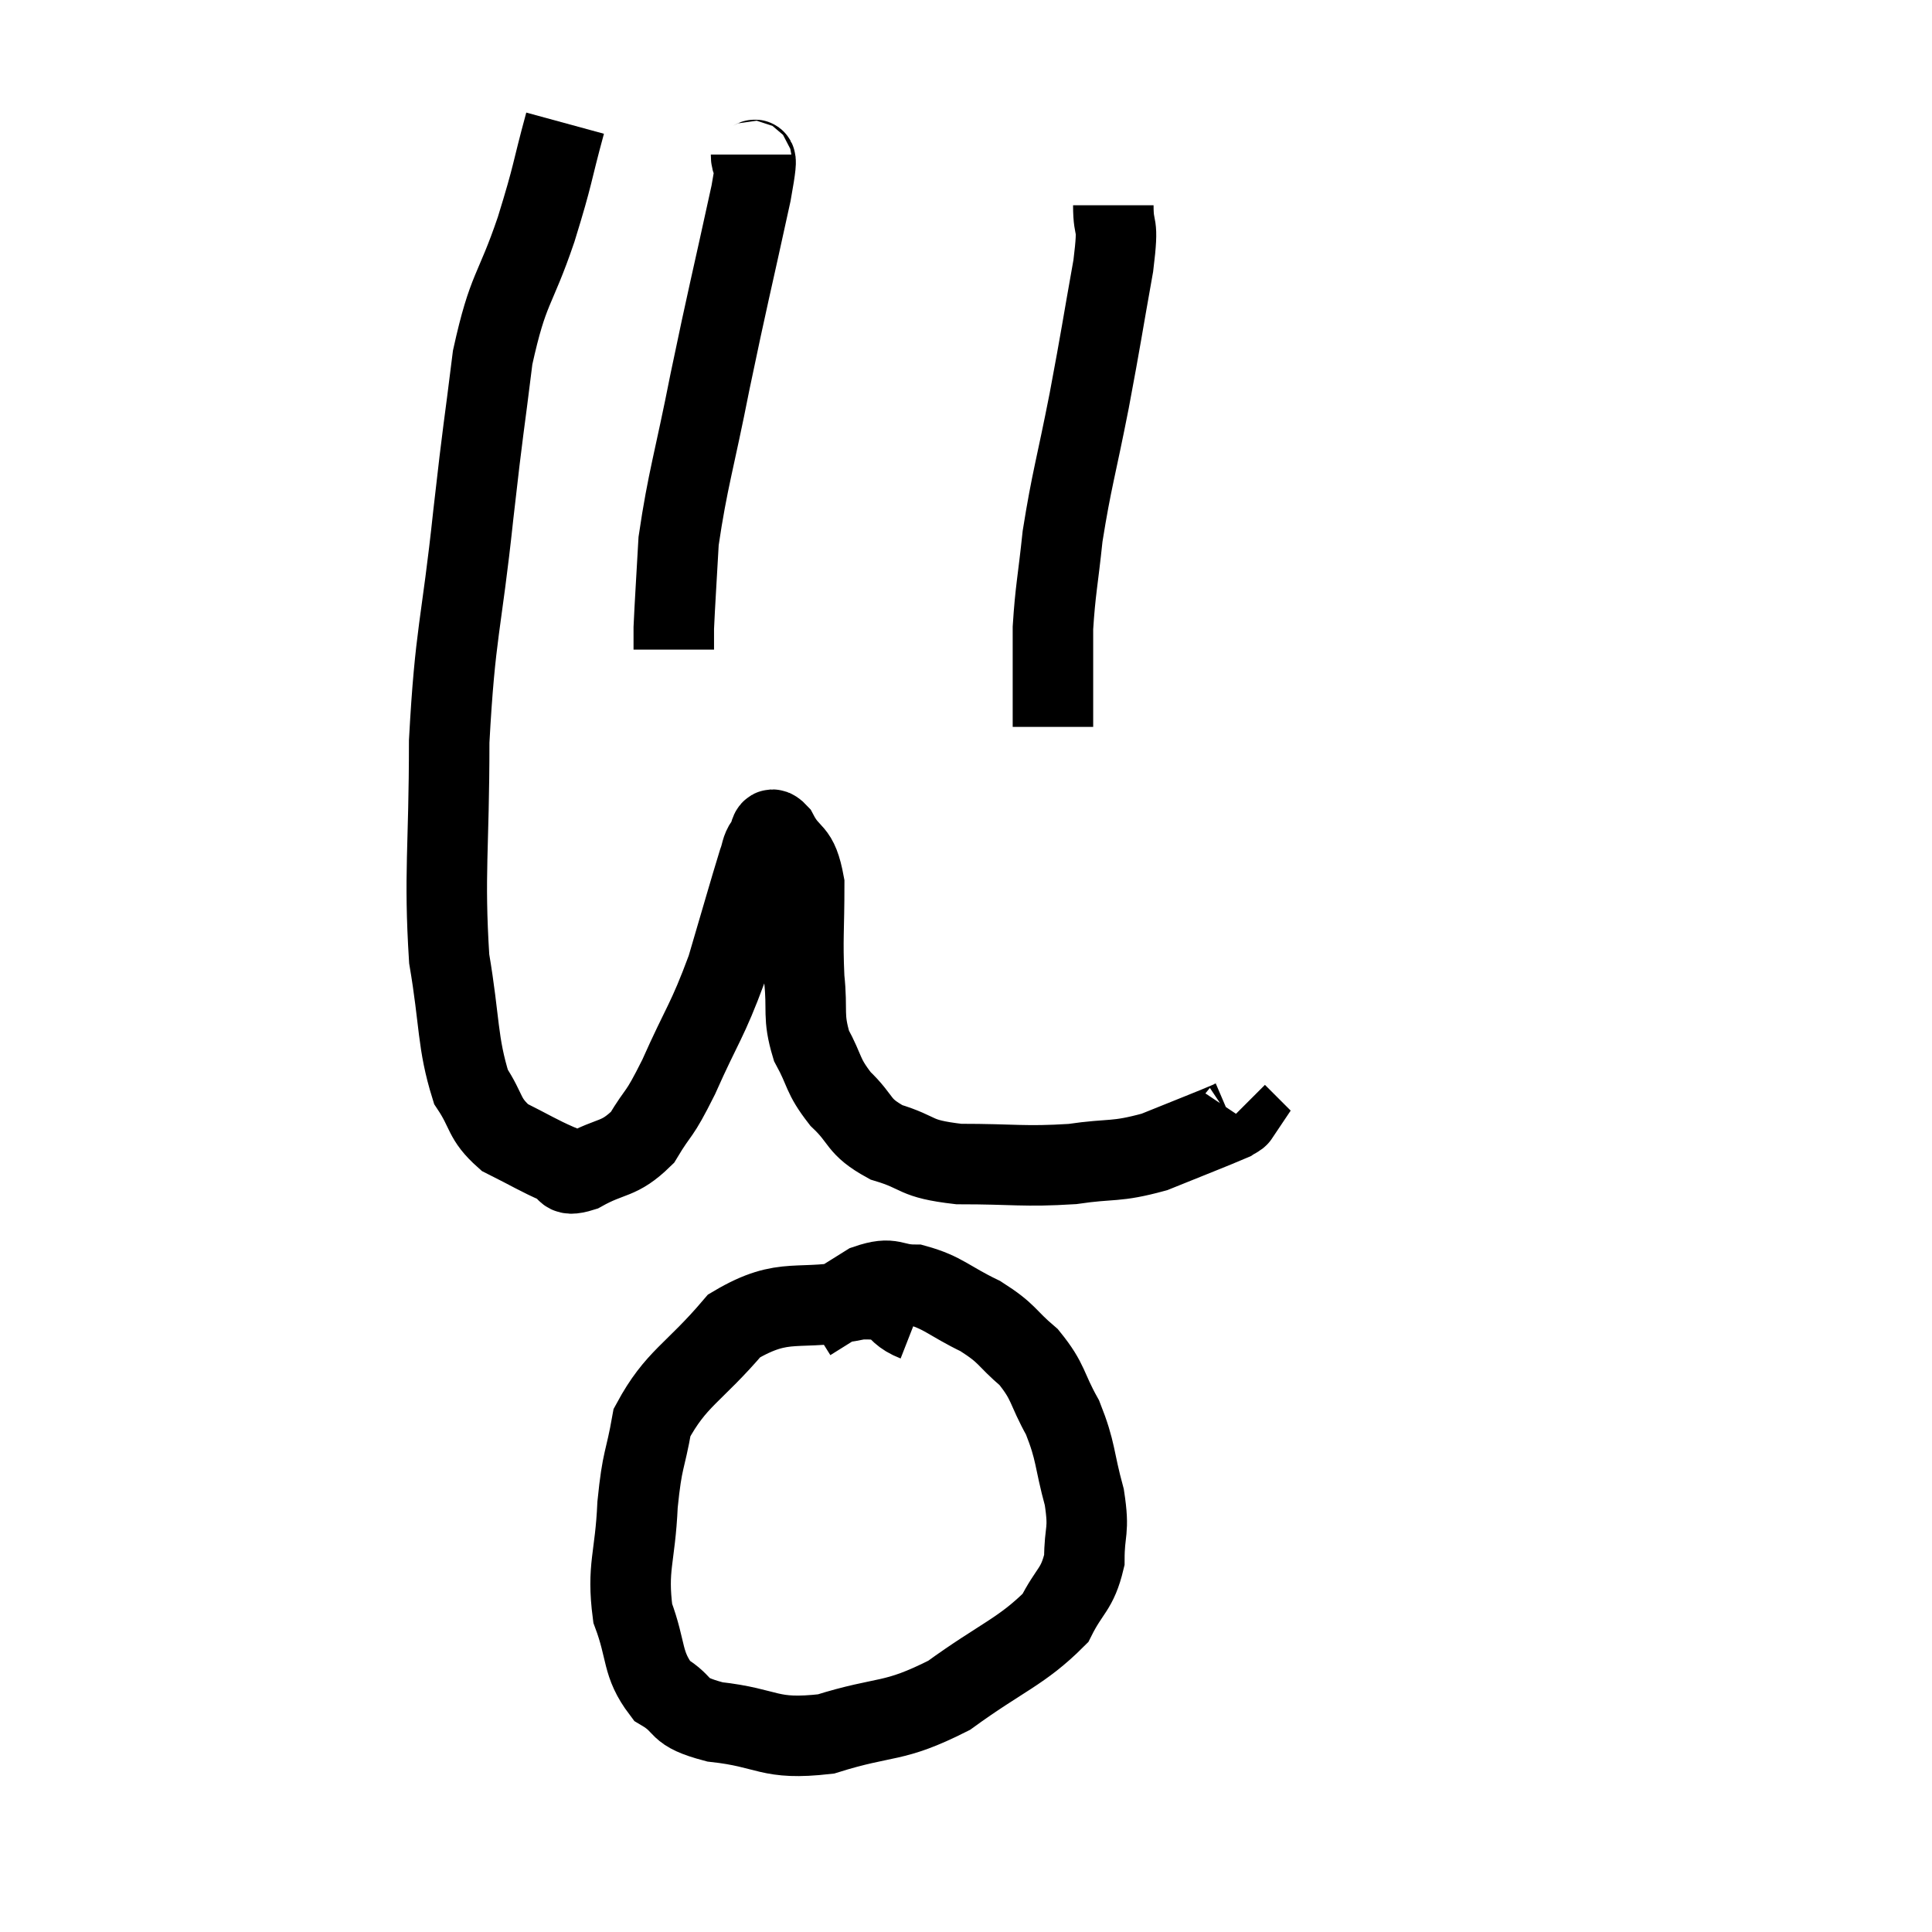 <svg width="48" height="48" viewBox="0 0 48 48" xmlns="http://www.w3.org/2000/svg"><path d="M 14.04 3.06 C 13.68 4.38, 13.77 4.245, 13.32 5.7 C 12.78 7.29, 12.63 7.11, 12.24 8.88 C 12 10.83, 12.03 10.395, 11.76 12.78 C 11.46 15.6, 11.31 15.66, 11.16 18.42 C 11.16 21.12, 11.025 21.675, 11.16 23.82 C 11.43 25.41, 11.355 25.89, 11.7 27 C 12.12 27.63, 12 27.78, 12.54 28.26 C 13.2 28.59, 13.38 28.71, 13.86 28.92 C 14.16 29.01, 13.935 29.265, 14.46 29.1 C 15.21 28.68, 15.36 28.845, 15.96 28.26 C 16.41 27.51, 16.335 27.81, 16.86 26.76 C 17.46 25.41, 17.565 25.395, 18.06 24.06 C 18.45 22.74, 18.6 22.2, 18.84 21.42 C 18.93 21.18, 18.9 21.12, 19.02 20.94 C 19.17 20.82, 19.08 20.445, 19.32 20.7 C 19.65 21.33, 19.815 21.06, 19.98 21.96 C 19.98 23.13, 19.935 23.295, 19.98 24.3 C 20.07 25.14, 19.935 25.23, 20.16 25.98 C 20.52 26.64, 20.415 26.7, 20.88 27.3 C 21.45 27.84, 21.285 27.975, 22.02 28.38 C 22.92 28.65, 22.665 28.785, 23.82 28.92 C 25.23 28.92, 25.425 28.995, 26.64 28.92 C 27.66 28.77, 27.69 28.89, 28.68 28.62 C 29.64 28.23, 30.075 28.065, 30.6 27.84 C 30.69 27.78, 30.75 27.765, 30.78 27.72 L 30.72 27.66" fill="none" stroke="black" stroke-width="2"></path><path d="M 18.66 3.84 C 18.66 4.32, 18.915 3.39, 18.66 4.8 C 18.15 7.14, 18.09 7.32, 17.64 9.48 C 17.25 11.46, 17.085 11.91, 16.86 13.44 C 16.8 14.52, 16.77 14.94, 16.74 15.6 C 16.74 15.84, 16.74 15.945, 16.74 16.08 L 16.74 16.14" fill="none" stroke="black" stroke-width="2"></path><path d="M 27.66 5.1 C 27.66 5.85, 27.81 5.385, 27.66 6.6 C 27.36 8.28, 27.375 8.28, 27.06 9.96 C 26.73 11.64, 26.625 11.91, 26.4 13.32 C 26.28 14.46, 26.22 14.655, 26.16 15.6 C 26.16 16.35, 26.16 16.485, 26.16 17.1 L 26.16 18.06" fill="none" stroke="black" stroke-width="2"></path><path d="M 22.74 32.82 C 22.05 32.55, 22.485 32.25, 21.36 32.28 C 19.8 32.61, 19.53 32.175, 18.24 32.94 C 17.22 34.14, 16.8 34.23, 16.2 35.34 C 16.02 36.36, 15.96 36.195, 15.84 37.38 C 15.78 38.73, 15.57 38.925, 15.72 40.08 C 16.08 41.04, 15.93 41.325, 16.44 42 C 17.1 42.39, 16.74 42.51, 17.76 42.78 C 19.14 42.93, 19.065 43.245, 20.52 43.08 C 22.05 42.6, 22.155 42.84, 23.58 42.12 C 24.9 41.16, 25.38 41.04, 26.22 40.2 C 26.58 39.48, 26.76 39.51, 26.94 38.76 C 26.94 37.98, 27.075 38.085, 26.94 37.2 C 26.67 36.21, 26.745 36.09, 26.4 35.22 C 25.98 34.47, 26.07 34.35, 25.56 33.72 C 24.96 33.21, 25.065 33.15, 24.36 32.7 C 23.55 32.31, 23.445 32.115, 22.74 31.92 C 22.14 31.92, 22.2 31.695, 21.54 31.92 L 20.1 32.82" fill="none" stroke="black" stroke-width="2"></path></svg>